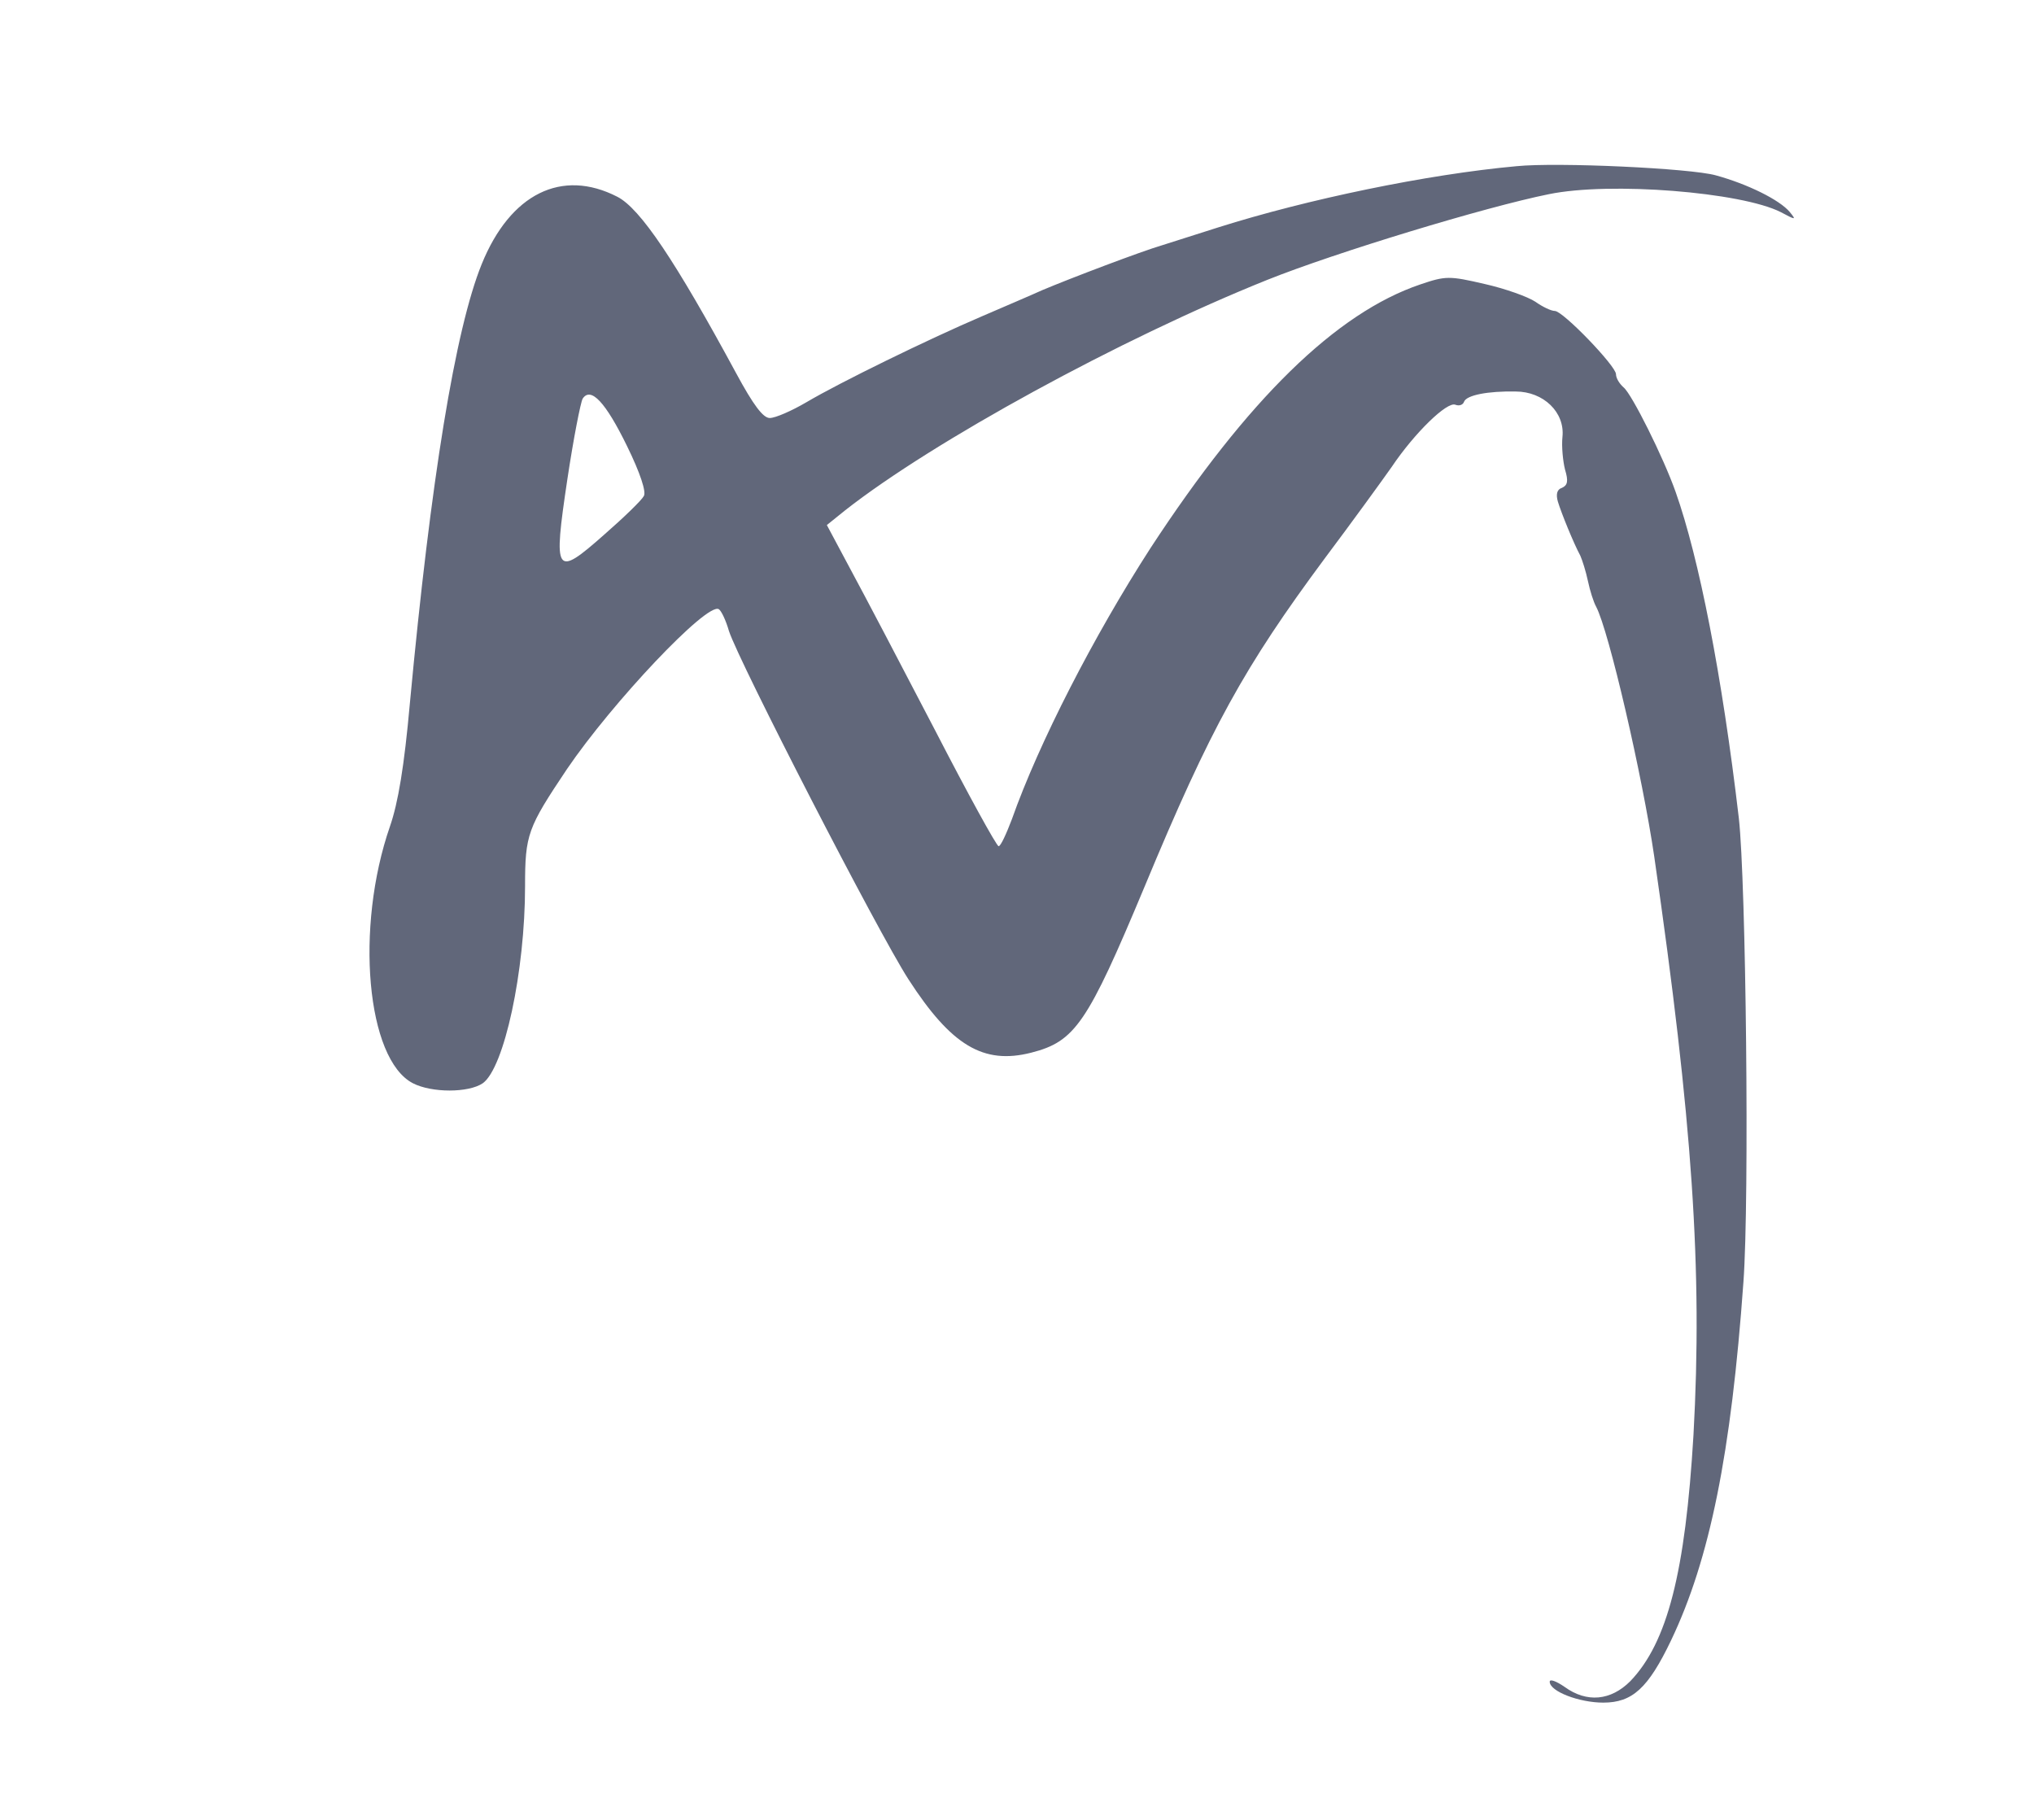 <?xml version="1.0" standalone="no"?>
<!DOCTYPE svg PUBLIC "-//W3C//DTD SVG 20010904//EN"
 "http://www.w3.org/TR/2001/REC-SVG-20010904/DTD/svg10.dtd">
<svg version="1.0" xmlns="http://www.w3.org/2000/svg"
 width="399pt" height="357pt" viewBox="0 0 399 357"
 preserveAspectRatio="xMidYMid meet">

<g transform="translate(0,357) scale(0.1,-0.1)"
fill="#61677A" stroke="none">
<path d="M2975 3244 c-176 -16 -411 -65 -585 -120 -41 -13 -91 -29 -110 -35
-41 -12 -178 -64 -235 -88 -22 -10 -76 -33 -120 -52 -105 -45 -277 -129 -343
-168 -29 -17 -61 -31 -72 -31 -13 0 -32 25 -66 88 -119 220 -188 323 -233 346
-109 56 -210 6 -266 -132 -52 -128 -100 -423 -141 -862 -11 -123 -23 -195 -39
-241 -69 -199 -46 -457 45 -504 37 -19 109 -19 137 0 42 30 83 219 83 387 0
101 5 114 82 229 89 131 275 328 298 314 5 -3 14 -22 20 -43 20 -61 292 -590
352 -683 84 -130 147 -168 241 -144 86 22 110 57 222 325 130 313 196 432 354
645 54 72 112 152 131 179 45 67 109 129 125 122 8 -3 15 0 17 6 5 13 47 21
101 20 55 0 97 -41 92 -89 -2 -19 1 -48 5 -64 7 -23 5 -31 -6 -36 -10 -3 -12
-13 -8 -27 7 -23 31 -82 44 -106 4 -9 11 -31 15 -50 4 -19 11 -41 16 -50 25
-47 91 -333 114 -490 75 -518 95 -811 77 -1135 -16 -269 -51 -407 -124 -483
-38 -38 -85 -43 -129 -11 -16 11 -29 16 -29 10 0 -19 58 -41 105 -41 57 0 88
28 133 122 76 159 118 367 142 703 12 163 5 786 -9 910 -33 281 -78 510 -124
640 -24 68 -86 192 -102 205 -8 7 -15 18 -15 26 0 16 -104 124 -120 124 -7 0
-24 8 -38 18 -15 10 -60 26 -100 35 -69 16 -76 16 -126 -1 -165 -56 -338 -225
-529 -517 -111 -172 -219 -382 -272 -532 -11 -29 -22 -53 -26 -53 -4 0 -60
102 -125 228 -65 125 -139 266 -165 314 l-47 88 36 29 c172 135 539 336 828
452 135 54 428 143 552 168 121 25 378 4 455 -35 30 -16 31 -16 18 0 -20 24
-83 55 -145 72 -50 14 -311 26 -391 18z m-1745 -549 c26 -53 38 -90 33 -98 -4
-8 -39 -42 -78 -76 -96 -85 -100 -78 -72 109 12 80 26 151 30 158 16 24 45 -7
87 -93z"/>
</g>
</svg>
